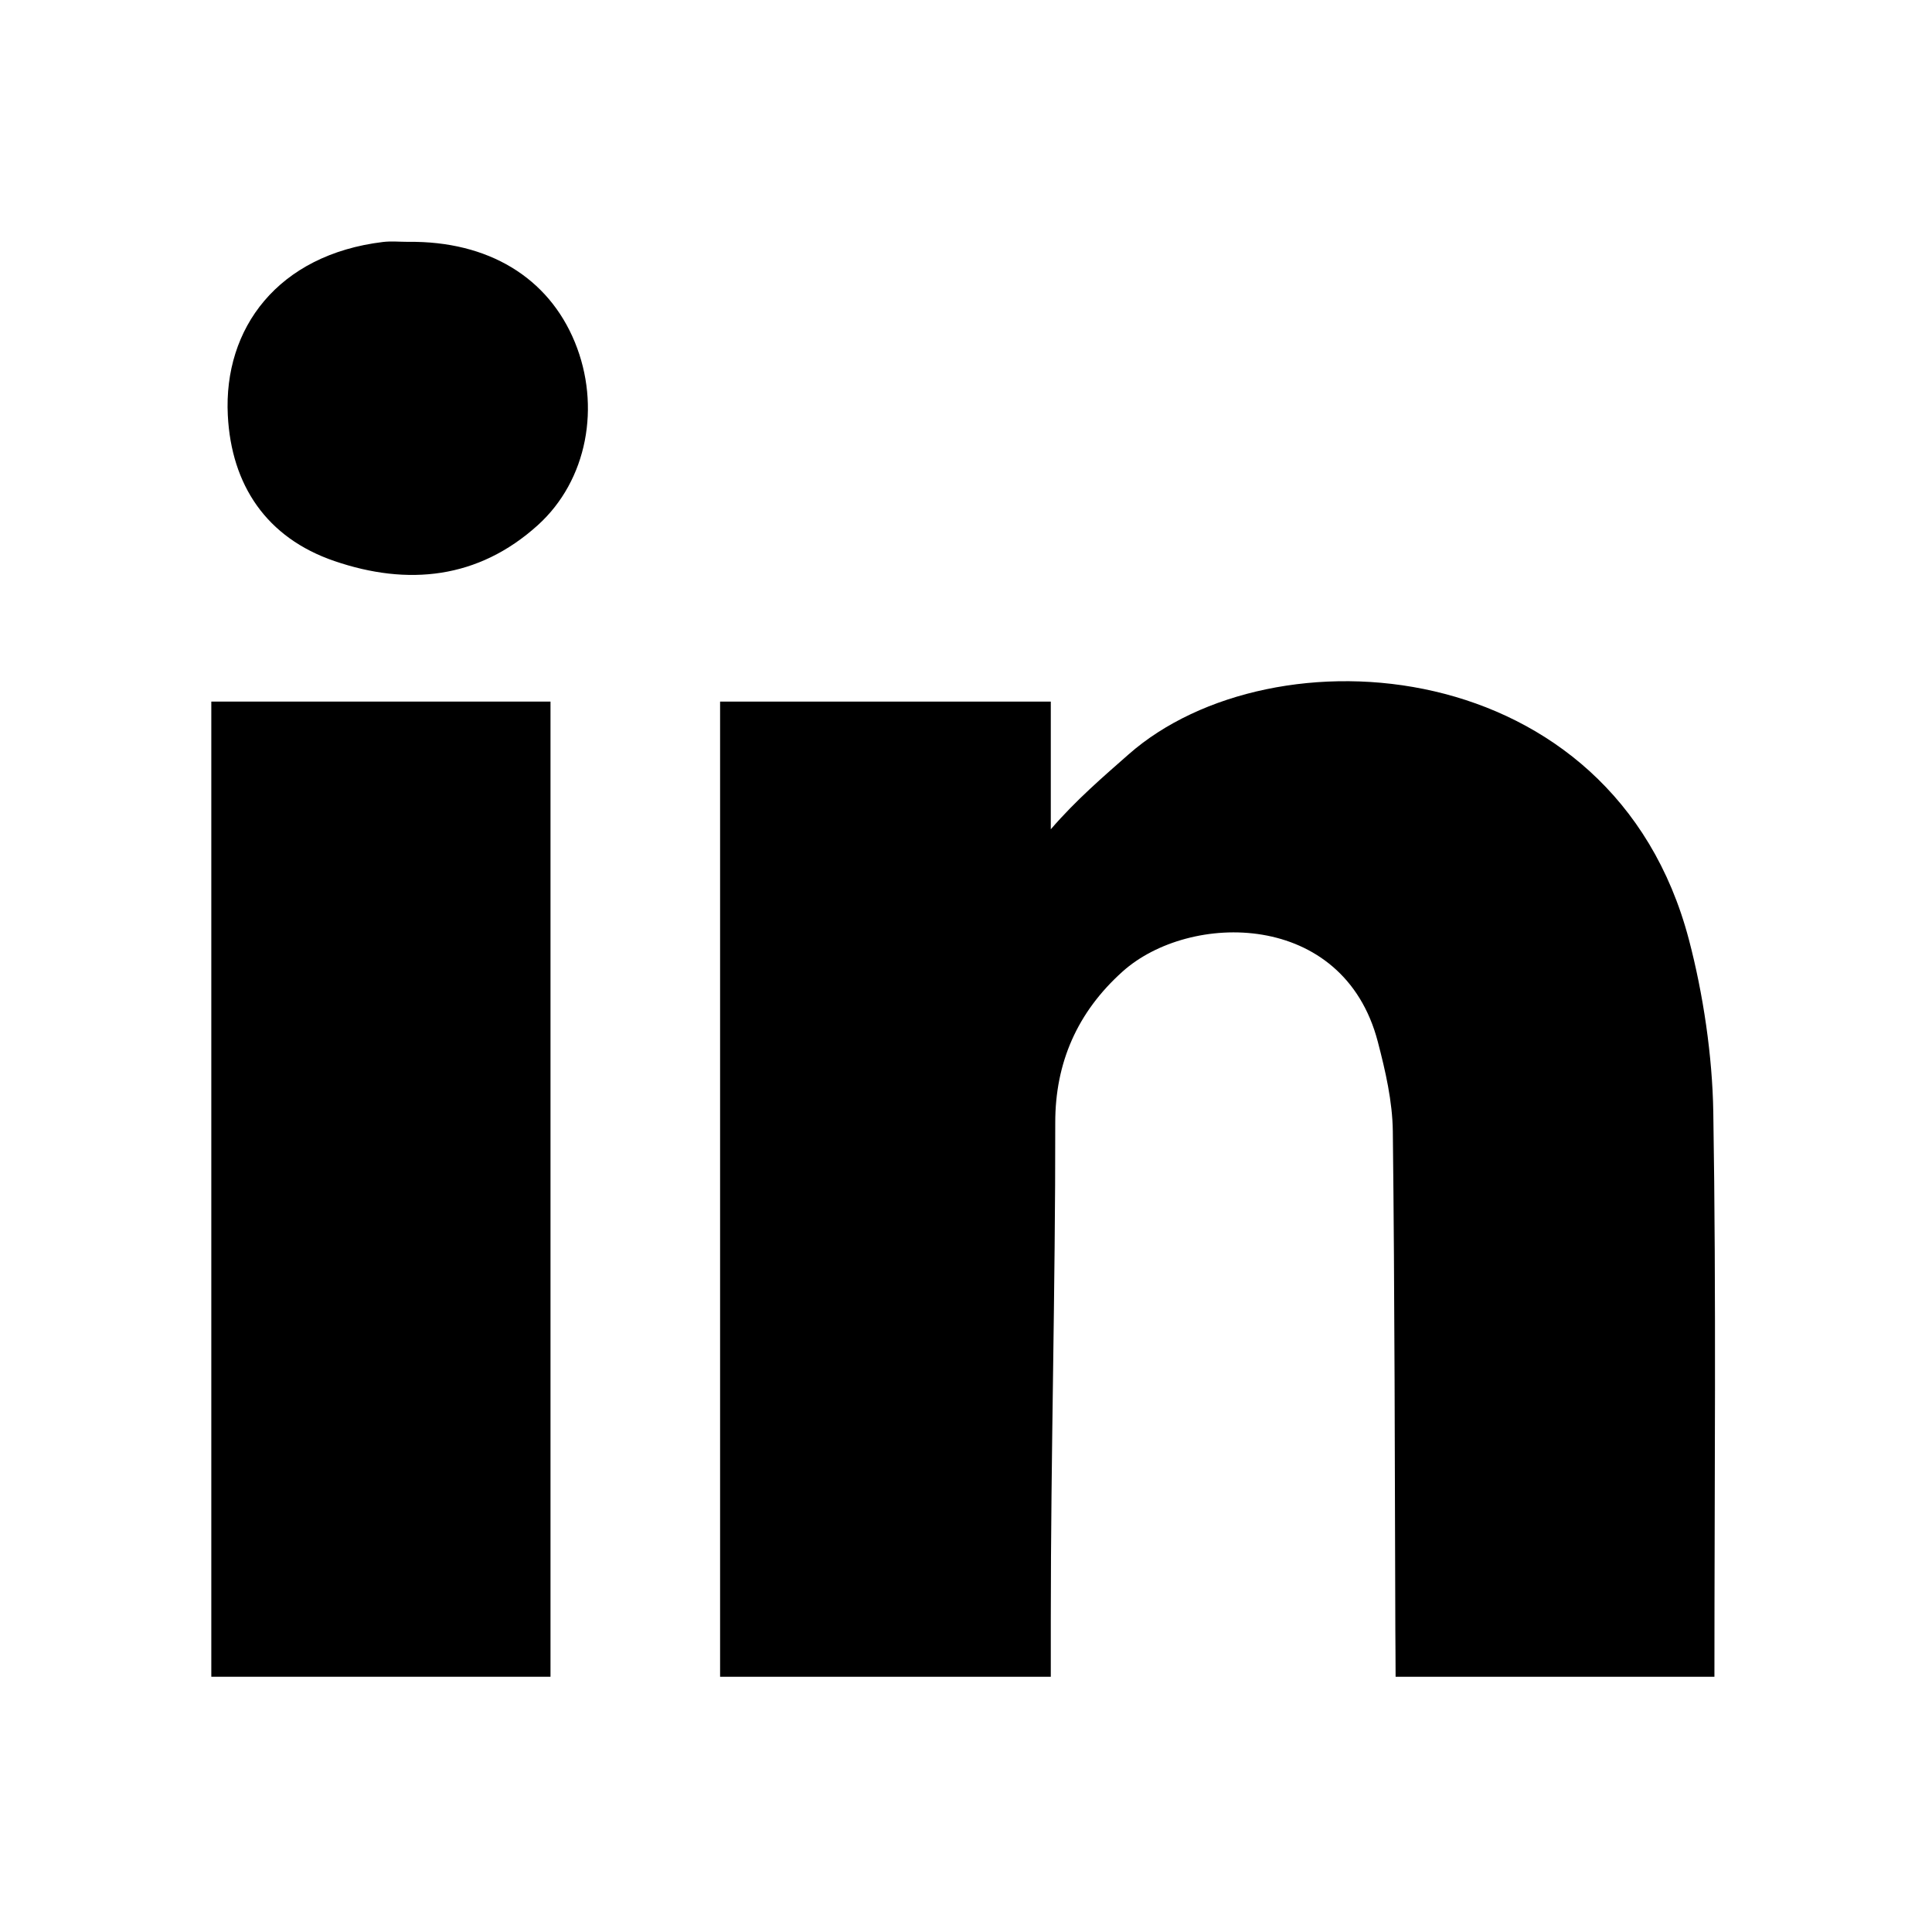 <?xml version="1.0" encoding="UTF-8"?>
<svg width="128px" height="128px" viewBox="0 0 128 128" version="1.1" xmlns="http://www.w3.org/2000/svg" xmlns:xlink="http://www.w3.org/1999/xlink">
    <title>Graphic elements / Icons / Flat icons / Generic / Social / LinkedIn</title>
    <g id="Graphic-elements-/-Icons-/-Flat-icons-/-Generic-/-Social-/-LinkedIn" stroke="none" stroke-width="1" fill="none" fill-rule="evenodd">
        <g id="Page-1" transform="translate(14, 16)">
            <path d="M55.618,91.259 C55.618,80.303 55.926,69.346 55.913,58.39 C55.908,54.408 57.375,51.058 60.371,48.37 C64.799,44.396 75.002,44.283 77.283,53.016 C77.789,54.951 78.254,56.972 78.278,58.958 C78.404,69.772 78.409,81.204 78.445,92.019 C78.448,92.831 78.462,93.965 78.462,95.089 L99.585,95.089 C99.585,82.167 99.71,69.876 99.51,57.67 C99.45,53.953 98.842,49.853 97.894,46.25 C92.869,27.148 70.306,25.572 60.764,33.987 C59.131,35.427 57.303,36.986 55.618,38.942 L55.618,30.482 L33.708,30.482 L33.708,95.089 L55.618,95.089 L55.618,91.259 Z" id="Fill-1" fill="#000000"></path>
            <polygon id="Clip-4" points="0 95.089 99.624 95.089 99.624 0 0 0"></polygon>
            <polygon id="Fill-3" fill="#000000" points="0 95.089 22.472 95.089 22.472 30.482 0 30.482"></polygon>
            <path d="M8.159,21.172 C13.016,22.832 17.683,22.361 21.629,18.796 C24.92,15.823 25.819,10.9 24.088,6.676 C22.327,2.378 18.341,-0.042 13.042,0.023 C12.485,0.023 11.921,-0.034 11.372,0.032 C4.414,0.874 0.801,5.749 1.093,11.514 C1.328,16.135 3.65,19.631 8.159,21.172" id="Fill-5" fill="#000000"></path>
        </g>
    </g>
</svg>